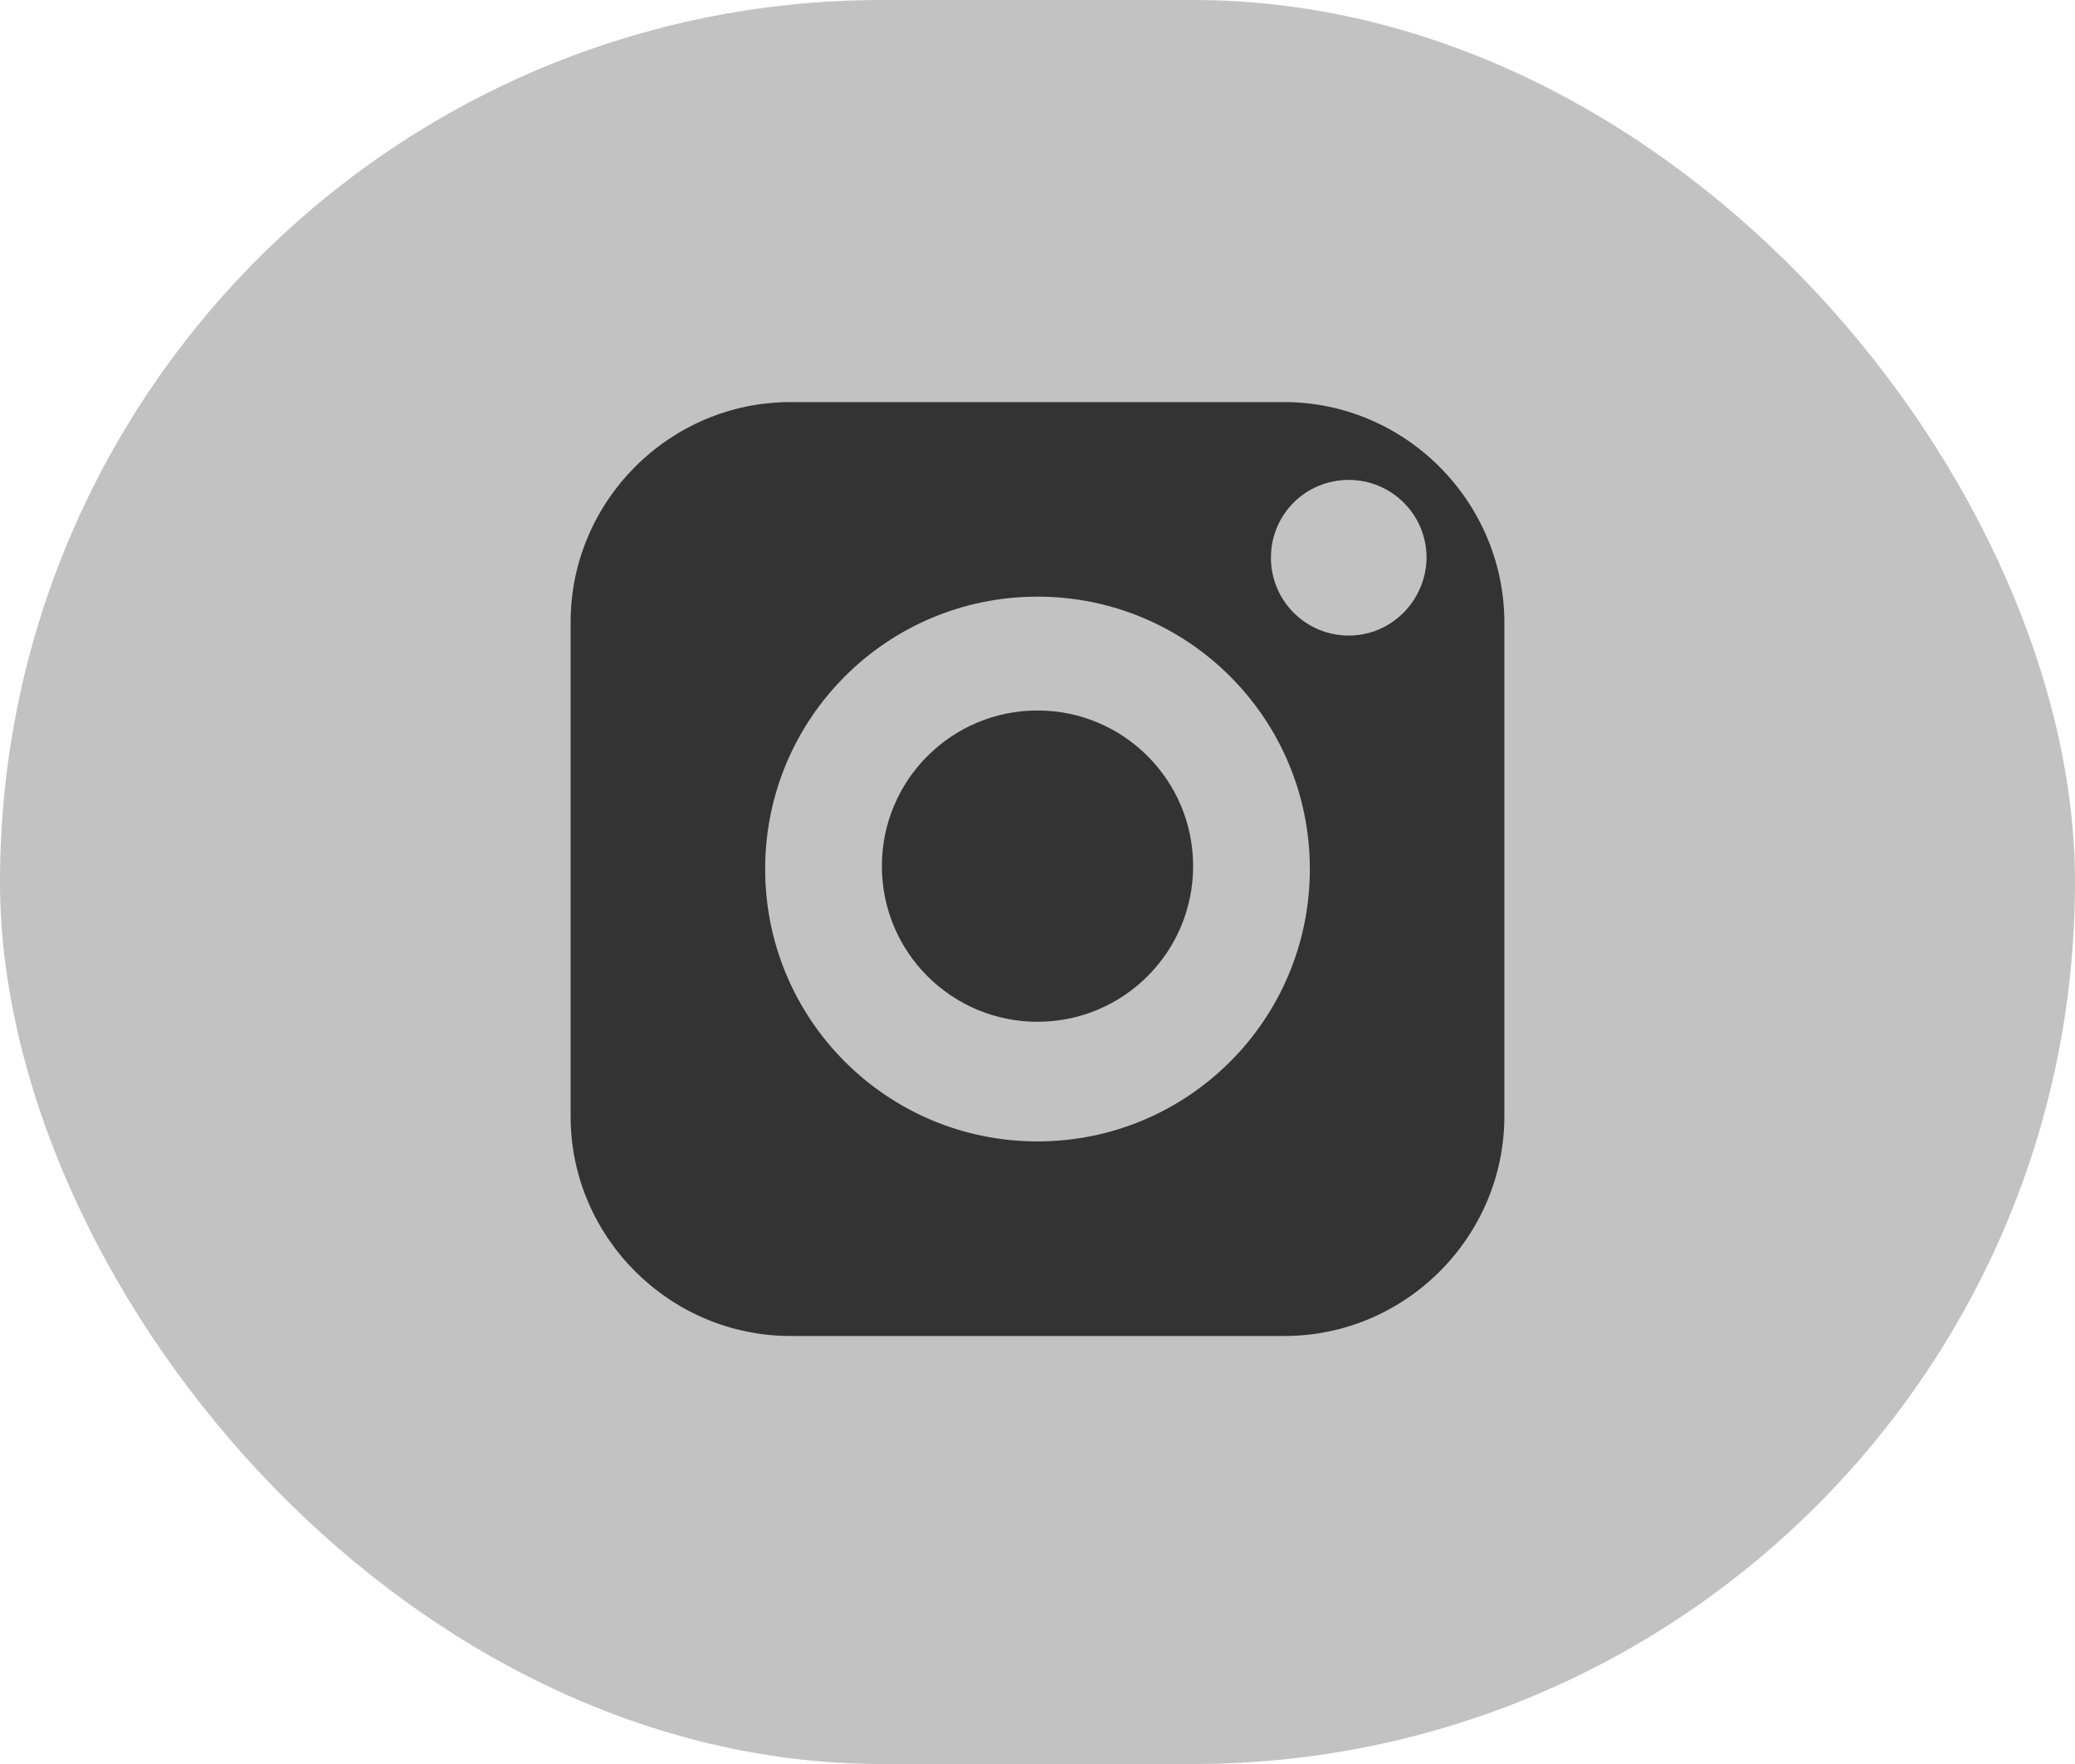 <svg width="40" height="34" viewBox="0 0 40 34" fill="none" xmlns="http://www.w3.org/2000/svg">
<rect width="40" height="34" rx="17" fill="#C2C2C2"/>
<path fill-rule="evenodd" clip-rule="evenodd" d="M20 13.694C18.343 13.694 17 15.037 17 16.694C17 18.352 18.343 19.694 20 19.694C21.657 19.694 23 18.352 23 16.694C23 15.037 21.657 13.694 20 13.694" fill="#333333"/>
<path fill-rule="evenodd" clip-rule="evenodd" d="M15.237 7.75C12.907 7.75 11 9.658 11 11.989V21.52C11 23.842 12.907 25.75 15.237 25.75H24.763C27.093 25.75 29 23.842 29 21.511V11.989C28.991 9.658 27.084 7.75 24.754 7.75H15.237ZM20 22C17.098 22 14.75 19.652 14.75 16.75C14.75 13.848 17.098 11.5 20 11.5C22.902 11.5 25.25 13.848 25.25 16.75C25.25 19.652 22.902 22 20 22V22ZM26 12.25C25.176 12.25 24.5 11.584 24.5 10.75C24.5 9.916 25.166 9.25 26 9.25C26.825 9.25 27.5 9.916 27.5 10.75C27.49 11.575 26.825 12.25 26 12.25V12.25Z" fill="#333333"/>
</svg>
